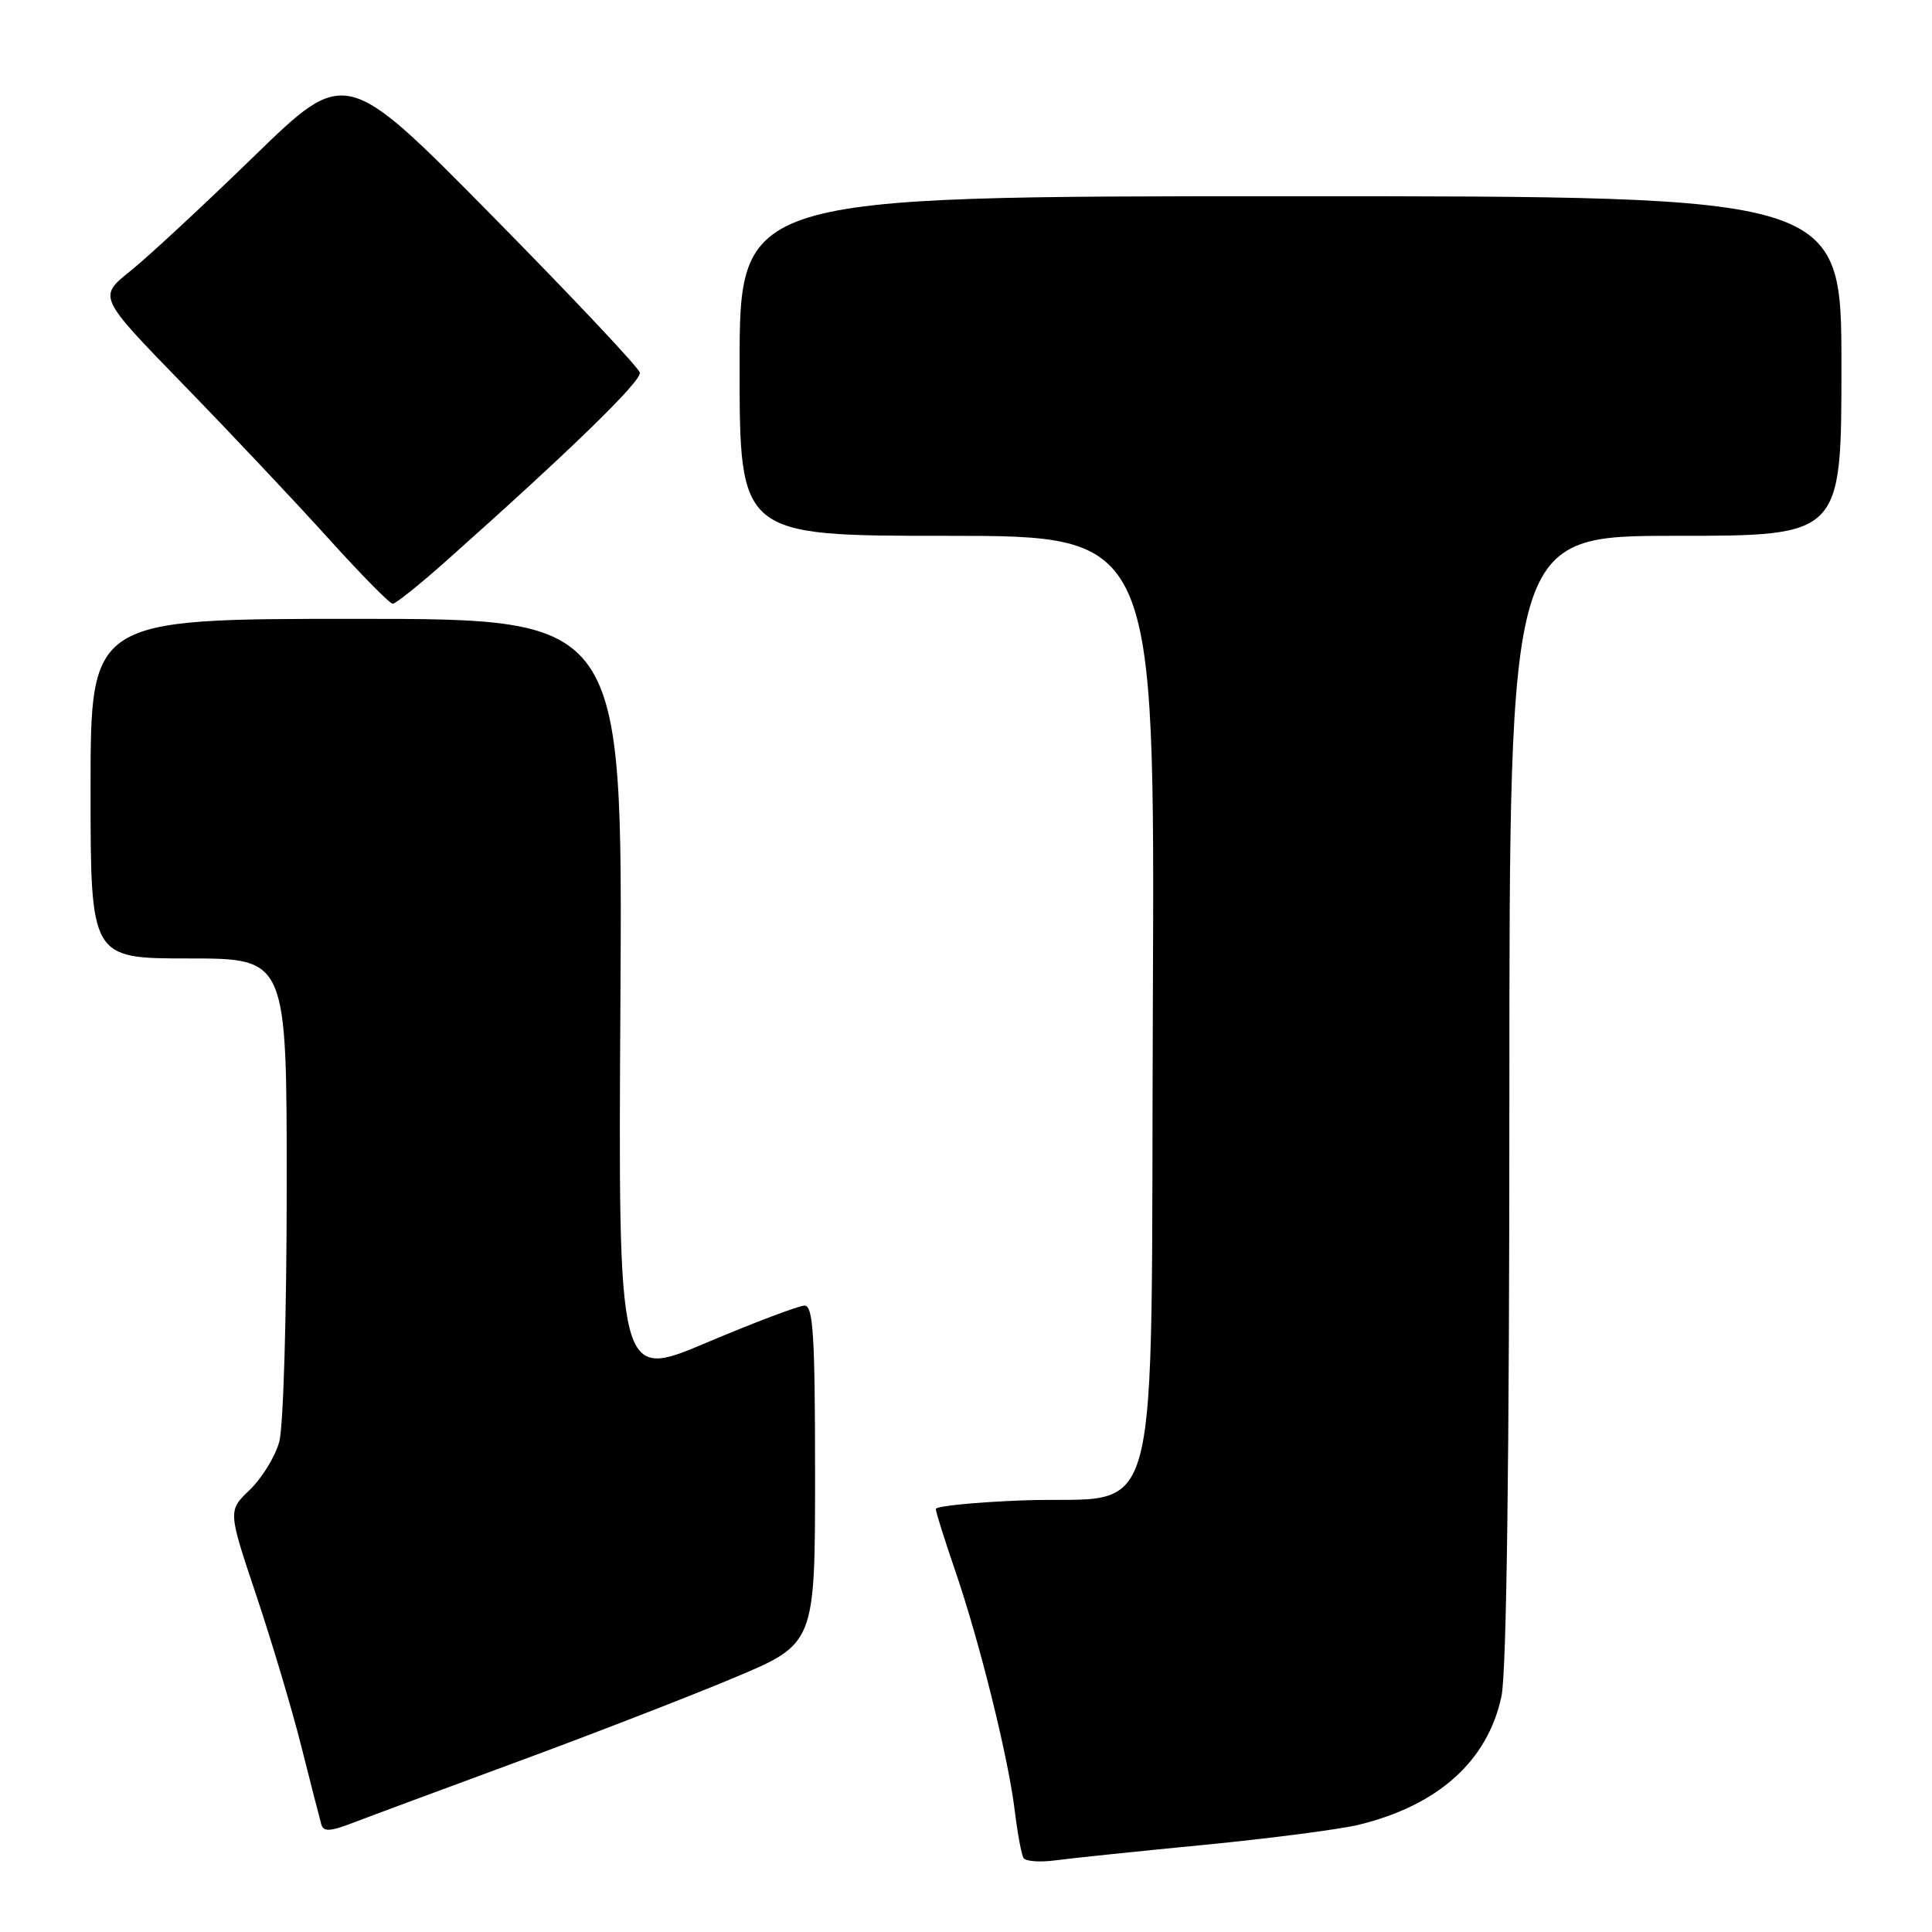 <?xml version="1.0" encoding="UTF-8" standalone="no"?>
<!DOCTYPE svg PUBLIC "-//W3C//DTD SVG 1.1//EN" "http://www.w3.org/Graphics/SVG/1.1/DTD/svg11.dtd" >
<svg xmlns="http://www.w3.org/2000/svg" xmlns:xlink="http://www.w3.org/1999/xlink" version="1.1" viewBox="0 0 256 256">
 <g >
 <path fill="currentColor"
d=" M 159.50 244.46 C 168.30 243.60 177.53 242.40 180.00 241.80 C 190.57 239.23 197.12 233.35 198.95 224.78 C 199.63 221.63 200.00 193.49 200.00 145.45 C 200.00 71.00 200.00 71.00 222.00 71.00 C 244.00 71.00 244.00 71.00 244.00 48.50 C 244.00 26.00 244.00 26.00 171.00 26.00 C 98.00 26.00 98.00 26.00 98.00 48.50 C 98.00 71.00 98.00 71.00 125.51 71.00 C 153.02 71.00 153.02 71.00 152.76 132.64 C 152.45 205.28 154.33 198.09 135.51 198.81 C 129.18 199.05 124.00 199.57 124.00 199.95 C 124.00 200.34 125.15 203.99 126.55 208.07 C 129.80 217.53 133.62 232.92 134.46 239.94 C 134.83 242.94 135.35 245.75 135.62 246.19 C 135.90 246.64 137.78 246.78 139.81 246.51 C 141.84 246.24 150.70 245.31 159.50 244.46 Z  M 68.50 233.46 C 78.40 229.81 91.34 224.80 97.25 222.32 C 108.00 217.81 108.00 217.81 108.00 195.41 C 108.00 176.96 107.75 173.00 106.61 173.00 C 105.85 173.00 99.98 175.22 93.57 177.93 C 81.91 182.86 81.91 182.86 82.21 132.43 C 82.50 82.00 82.50 82.00 47.25 82.00 C 12.00 82.00 12.00 82.00 12.00 104.50 C 12.00 127.00 12.00 127.00 25.00 127.00 C 38.00 127.00 38.00 127.00 37.99 157.25 C 37.99 174.09 37.55 189.08 37.00 191.06 C 36.46 193.01 34.70 195.87 33.11 197.40 C 30.20 200.18 30.20 200.18 33.94 211.34 C 36.00 217.48 38.71 226.55 39.95 231.50 C 41.20 236.45 42.38 241.06 42.58 241.75 C 42.86 242.74 43.76 242.69 46.72 241.55 C 48.80 240.75 58.60 237.11 68.50 233.46 Z  M 59.12 74.33 C 75.58 59.68 85.04 50.48 84.78 49.37 C 84.63 48.70 75.79 39.32 65.15 28.53 C 45.80 8.91 45.80 8.91 33.65 20.72 C 26.97 27.21 19.59 34.06 17.25 35.93 C 13.00 39.34 13.00 39.34 24.26 50.92 C 30.46 57.29 39.08 66.44 43.43 71.25 C 47.77 76.06 51.64 80.00 52.04 80.00 C 52.43 80.00 55.62 77.45 59.12 74.33 Z "/>
</g>
</svg>